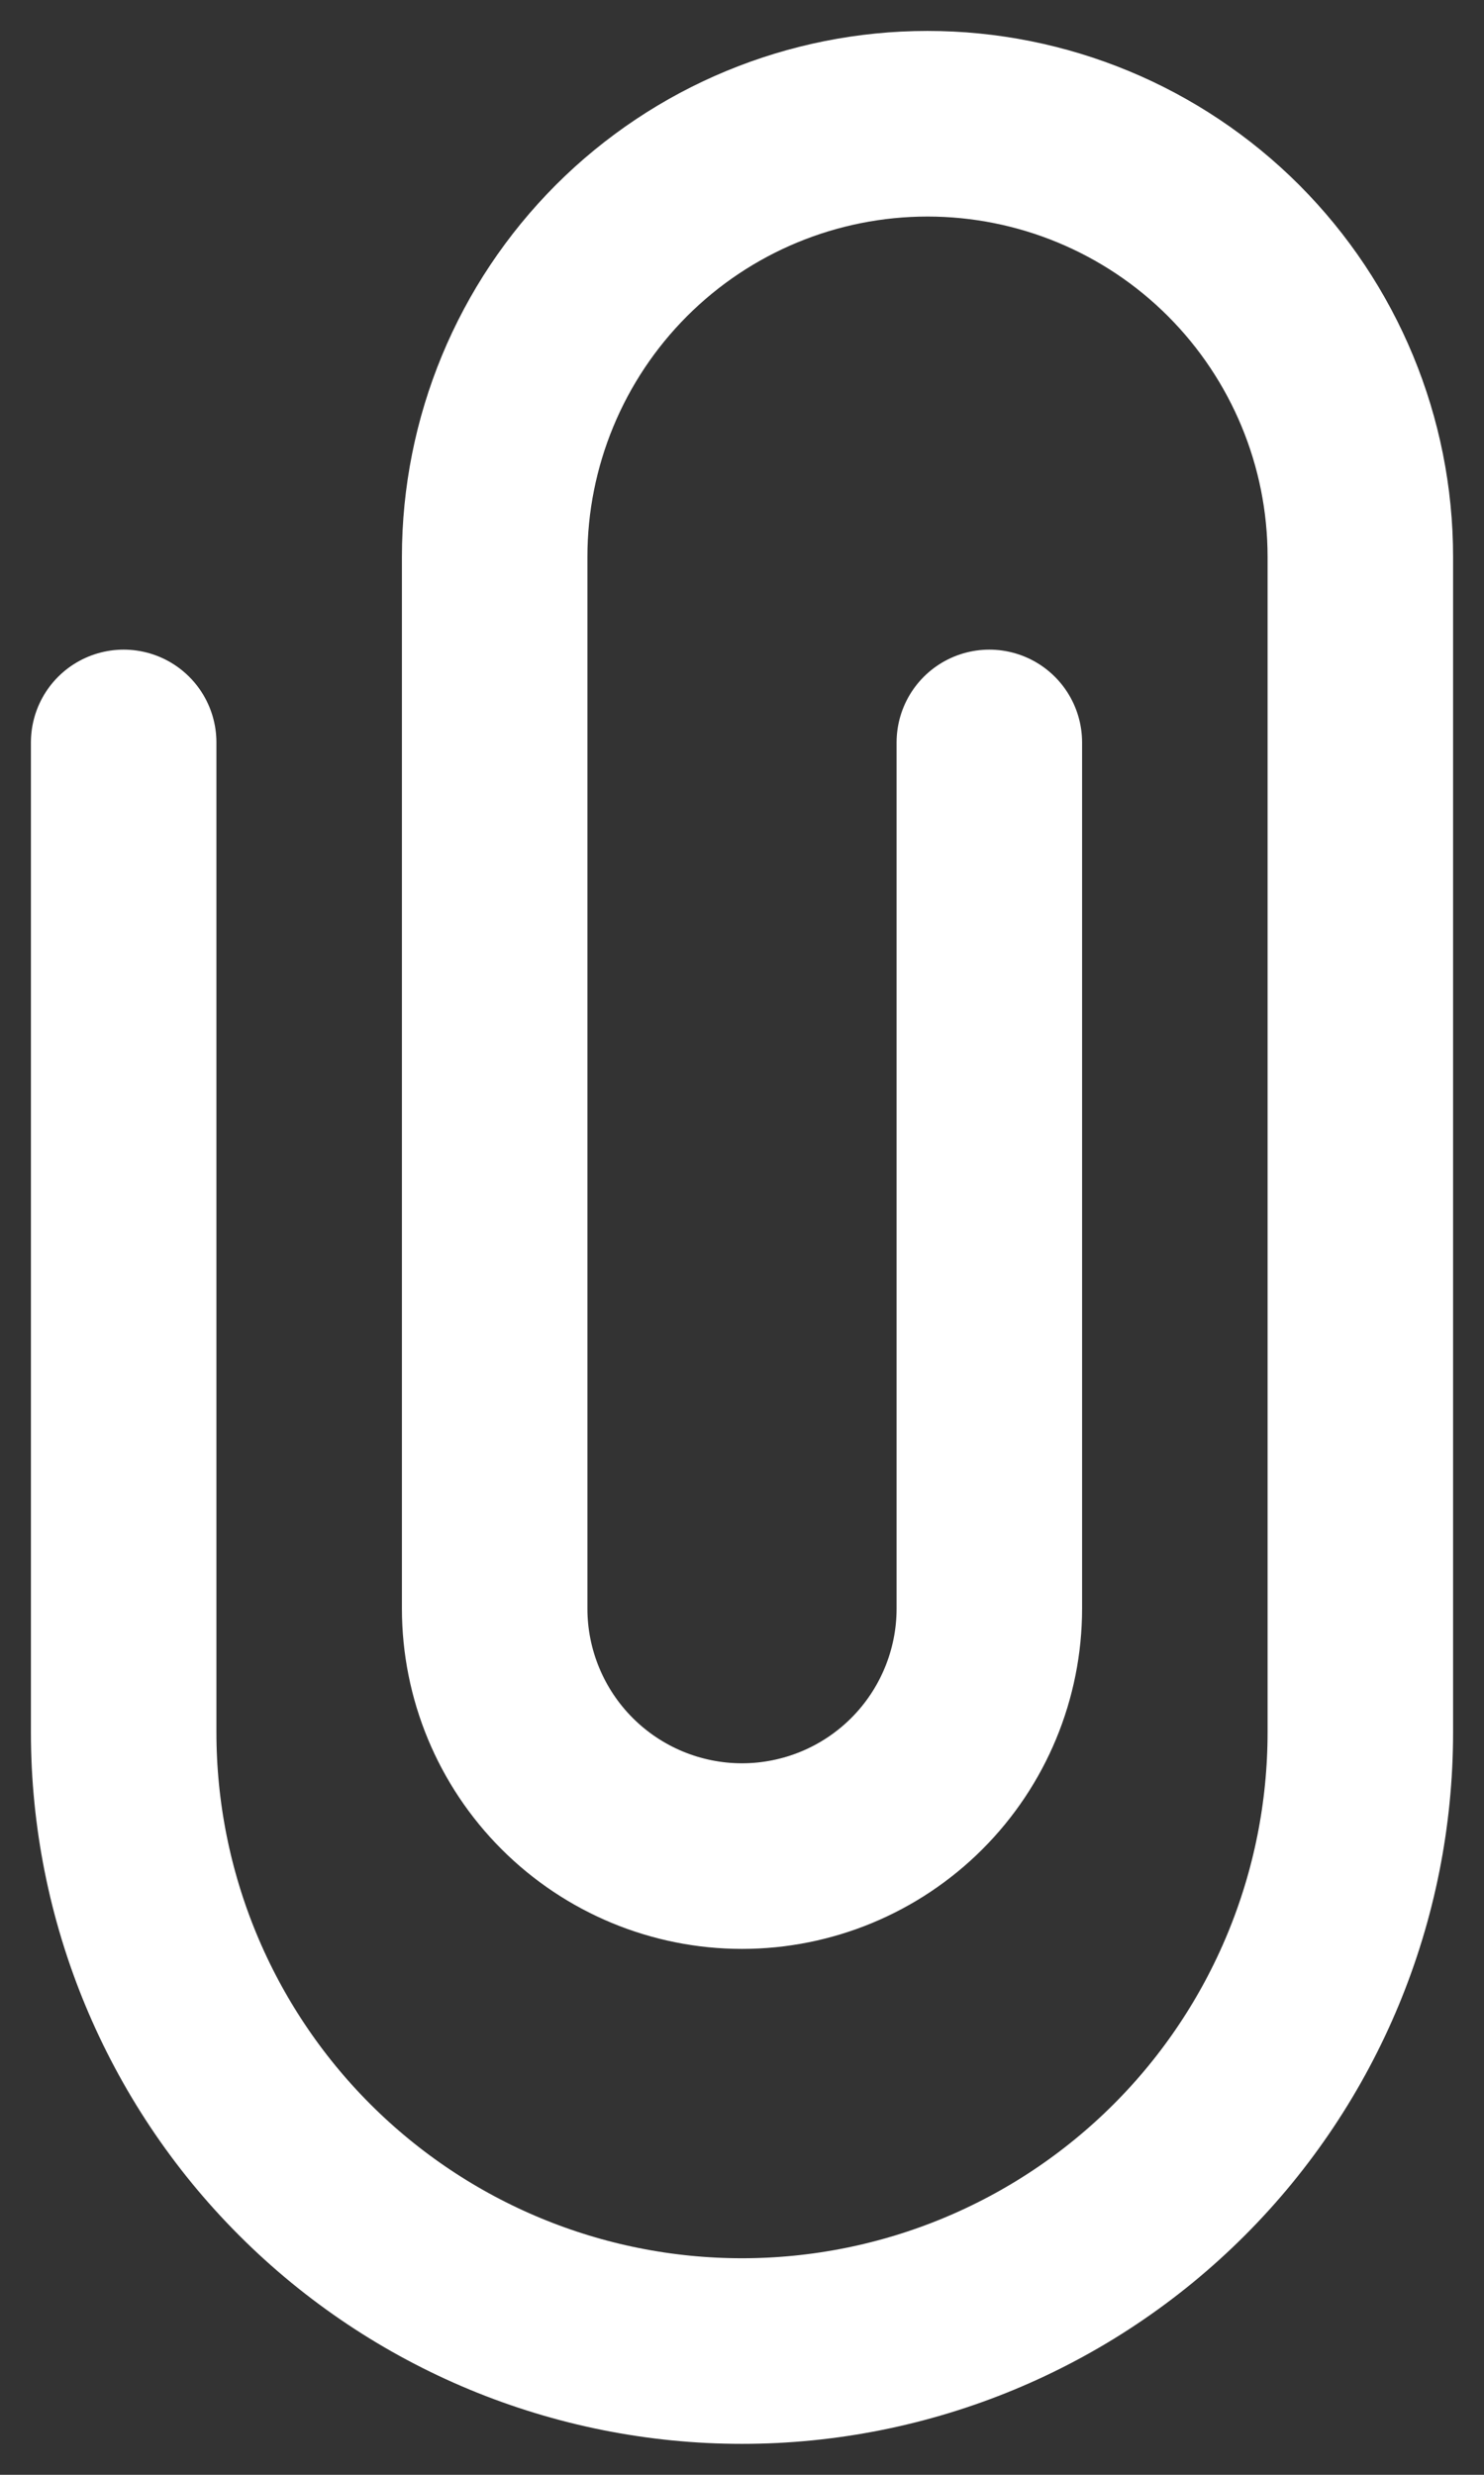 <?xml version="1.0" encoding="UTF-8" standalone="no"?><svg width='12' height='20' viewBox='0 0 12 20' fill='none' xmlns='http://www.w3.org/2000/svg'>
<rect x="0" y="0" width="12" height="20" fill="#333333" stroke="none"/>
<path d='M1 6V14C1 15.326 1.527 16.598 2.464 17.535C3.402 18.473 4.674 19 6 19C7.326 19 8.598 18.473 9.536 17.535C10.473 16.598 11 15.326 11 14V4.5C11 3.572 10.631 2.682 9.975 2.025C9.319 1.369 8.428 1 7.5 1C6.572 1 5.681 1.369 5.025 2.025C4.369 2.682 4 3.572 4 4.5V13C4 13.53 4.211 14.039 4.586 14.414C4.961 14.789 5.47 15 6 15C6.53 15 7.039 14.789 7.414 14.414C7.789 14.039 8 13.53 8 13V6' stroke='white' stroke-width='1.5' stroke-linecap='round' stroke-linejoin='round'/>
</svg>
